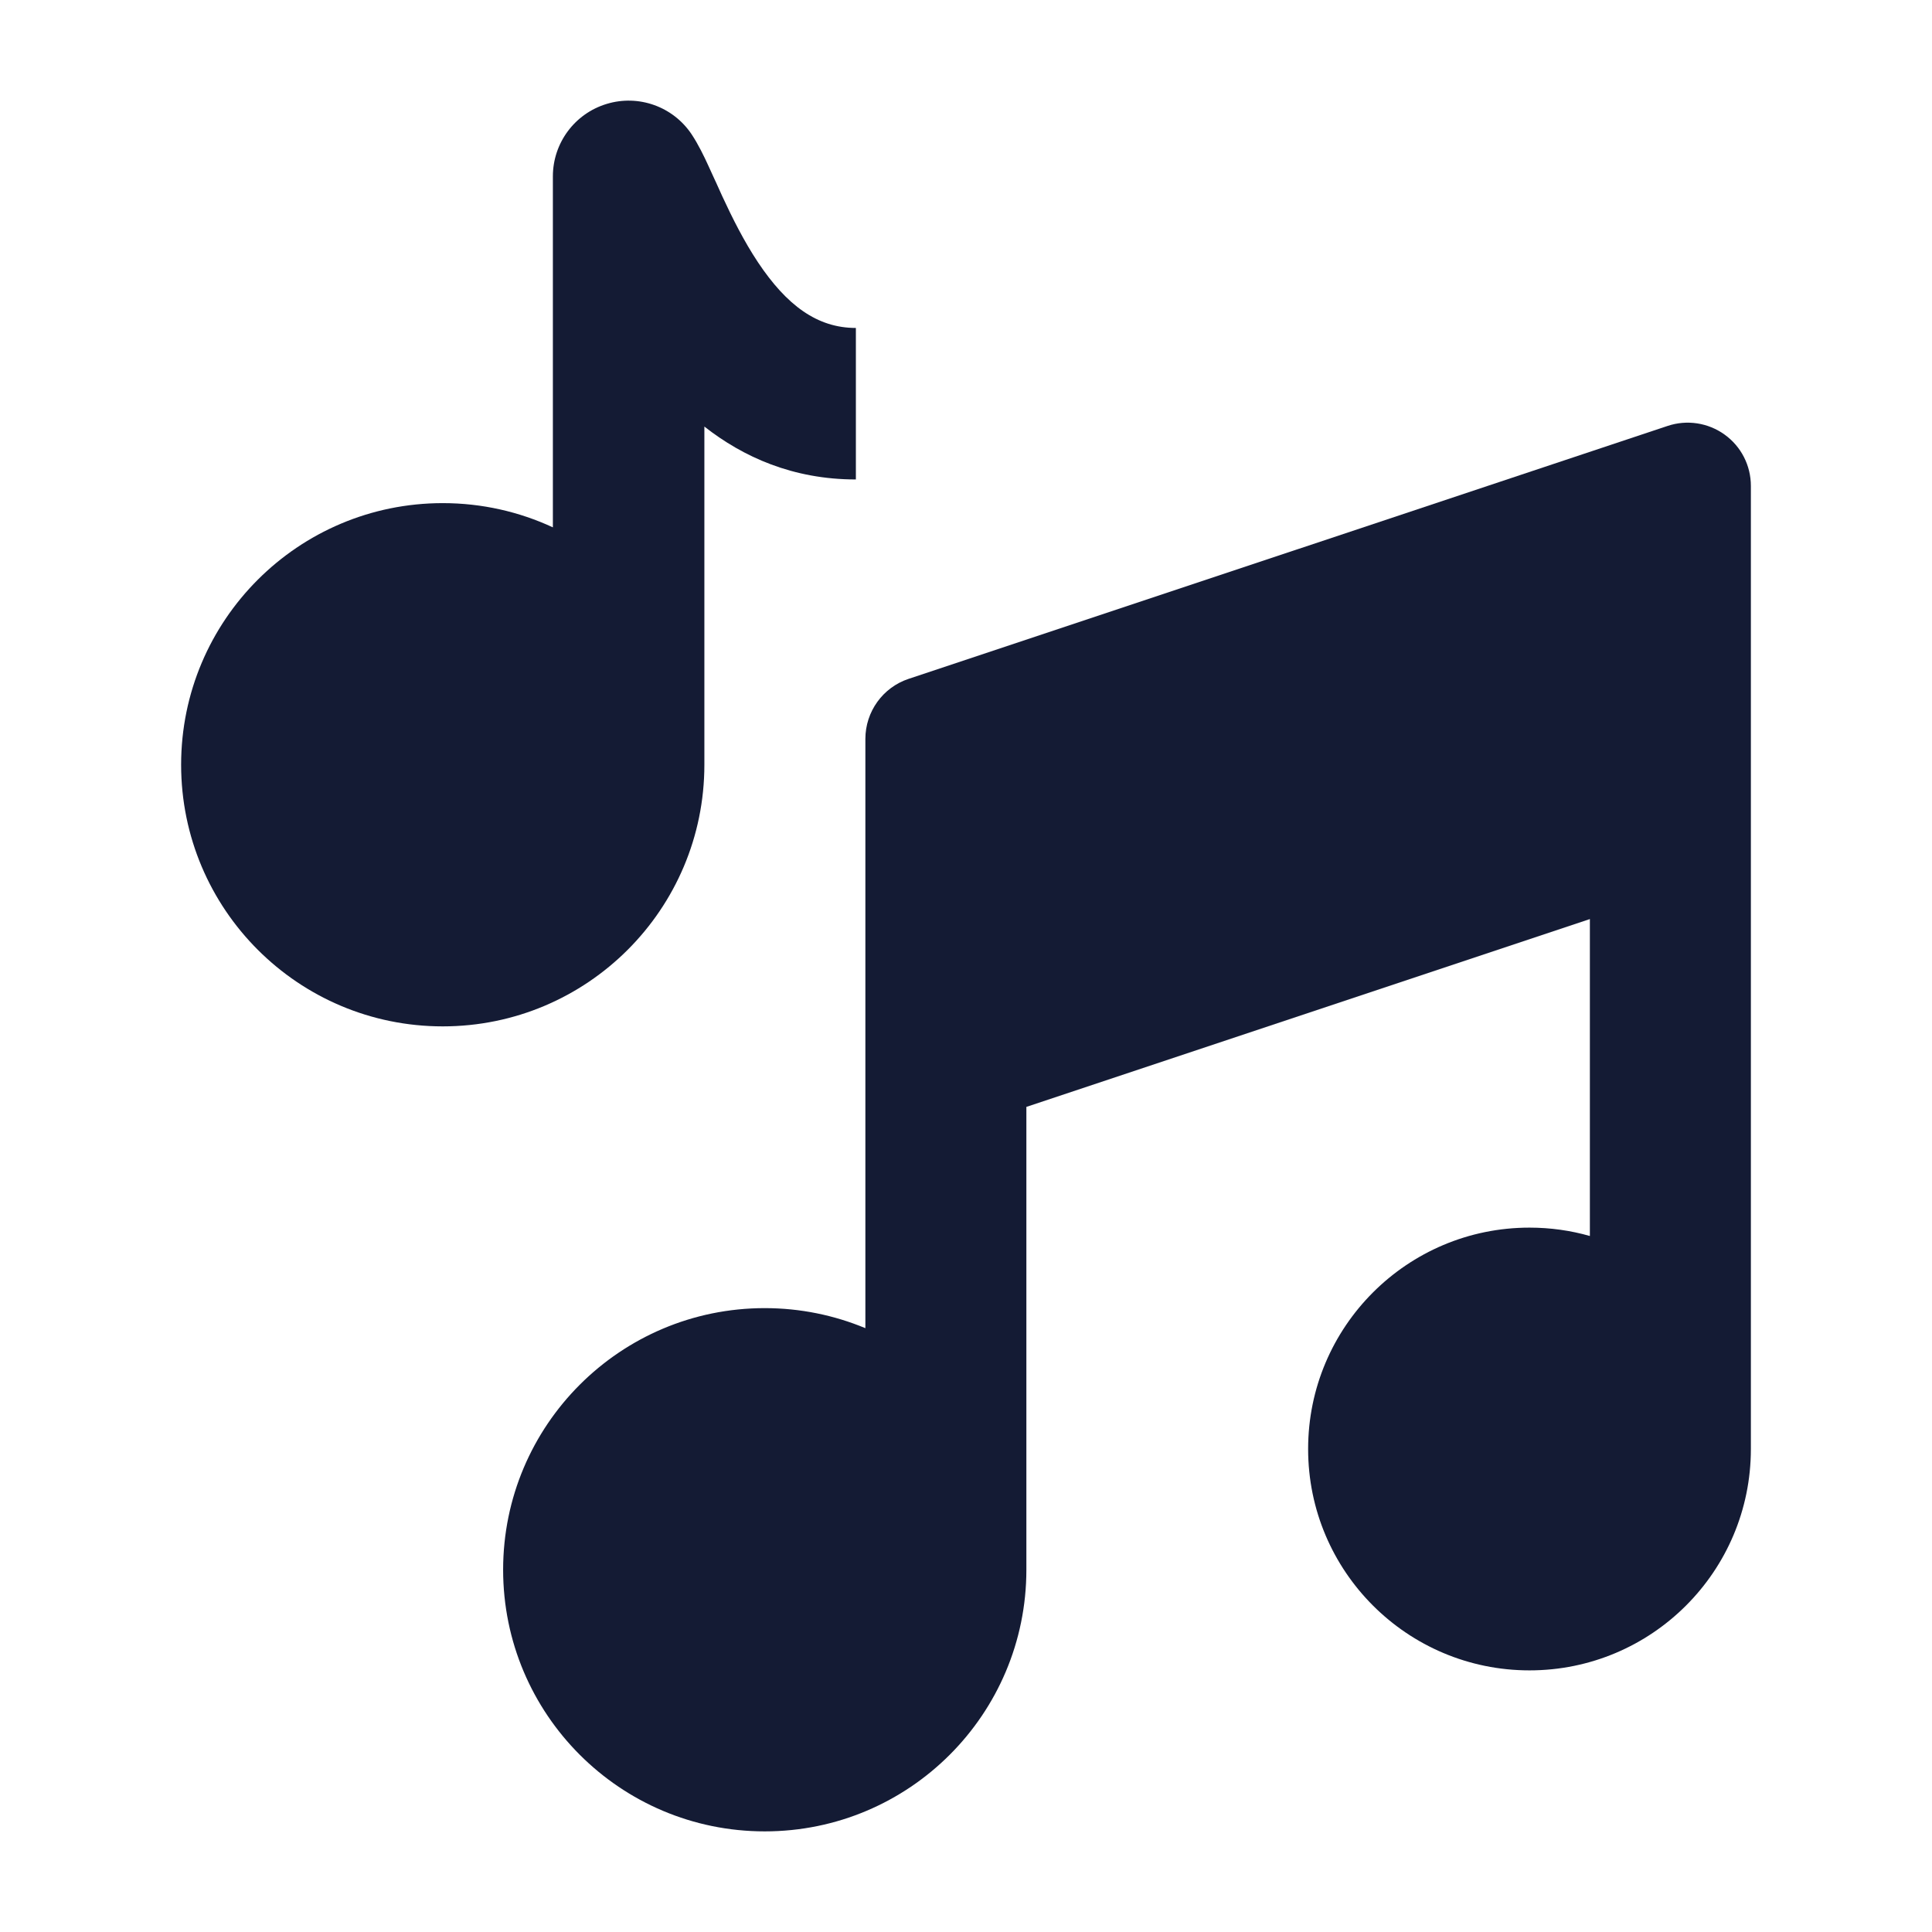 <svg width="24" height="24" viewBox="0 0 24 24" fill="none" xmlns="http://www.w3.org/2000/svg">
<path d="M21.424 5.399C21.629 5.546 21.75 5.783 21.75 6.036V16.53L21.75 18C21.75 19.519 20.519 20.75 19 20.75C17.481 20.75 16.25 19.519 16.25 18C16.25 16.481 17.481 15.25 19 15.25C19.26 15.25 19.512 15.286 19.75 15.354V11.417L12.75 13.75V19.5C12.75 21.295 11.295 22.75 9.5 22.75C7.705 22.75 6.25 21.295 6.25 19.5C6.25 17.705 7.705 16.25 9.5 16.25C9.943 16.25 10.365 16.339 10.75 16.499V9.179C10.75 8.841 10.966 8.54 11.287 8.433L20.716 5.291C20.955 5.211 21.219 5.251 21.424 5.399Z" fill="#141B34"/>
<path d="M7.536 1.291C7.933 1.17 8.362 1.324 8.592 1.669C8.676 1.796 8.748 1.946 8.796 2.051C8.817 2.096 8.852 2.173 8.887 2.25L8.887 2.251L8.888 2.251C8.919 2.32 8.951 2.39 8.972 2.437C9.098 2.709 9.241 2.995 9.415 3.257C9.773 3.794 10.152 4.074 10.632 4.074V5.956C9.85 5.956 9.232 5.677 8.75 5.299V9.5C8.75 11.295 7.295 12.75 5.5 12.75C3.705 12.75 2.25 11.295 2.25 9.5C2.25 7.705 3.705 6.25 5.5 6.25C5.989 6.25 6.452 6.358 6.868 6.551V2.191C6.868 1.777 7.139 1.411 7.536 1.291Z" fill="#141B34"/>
</svg>
